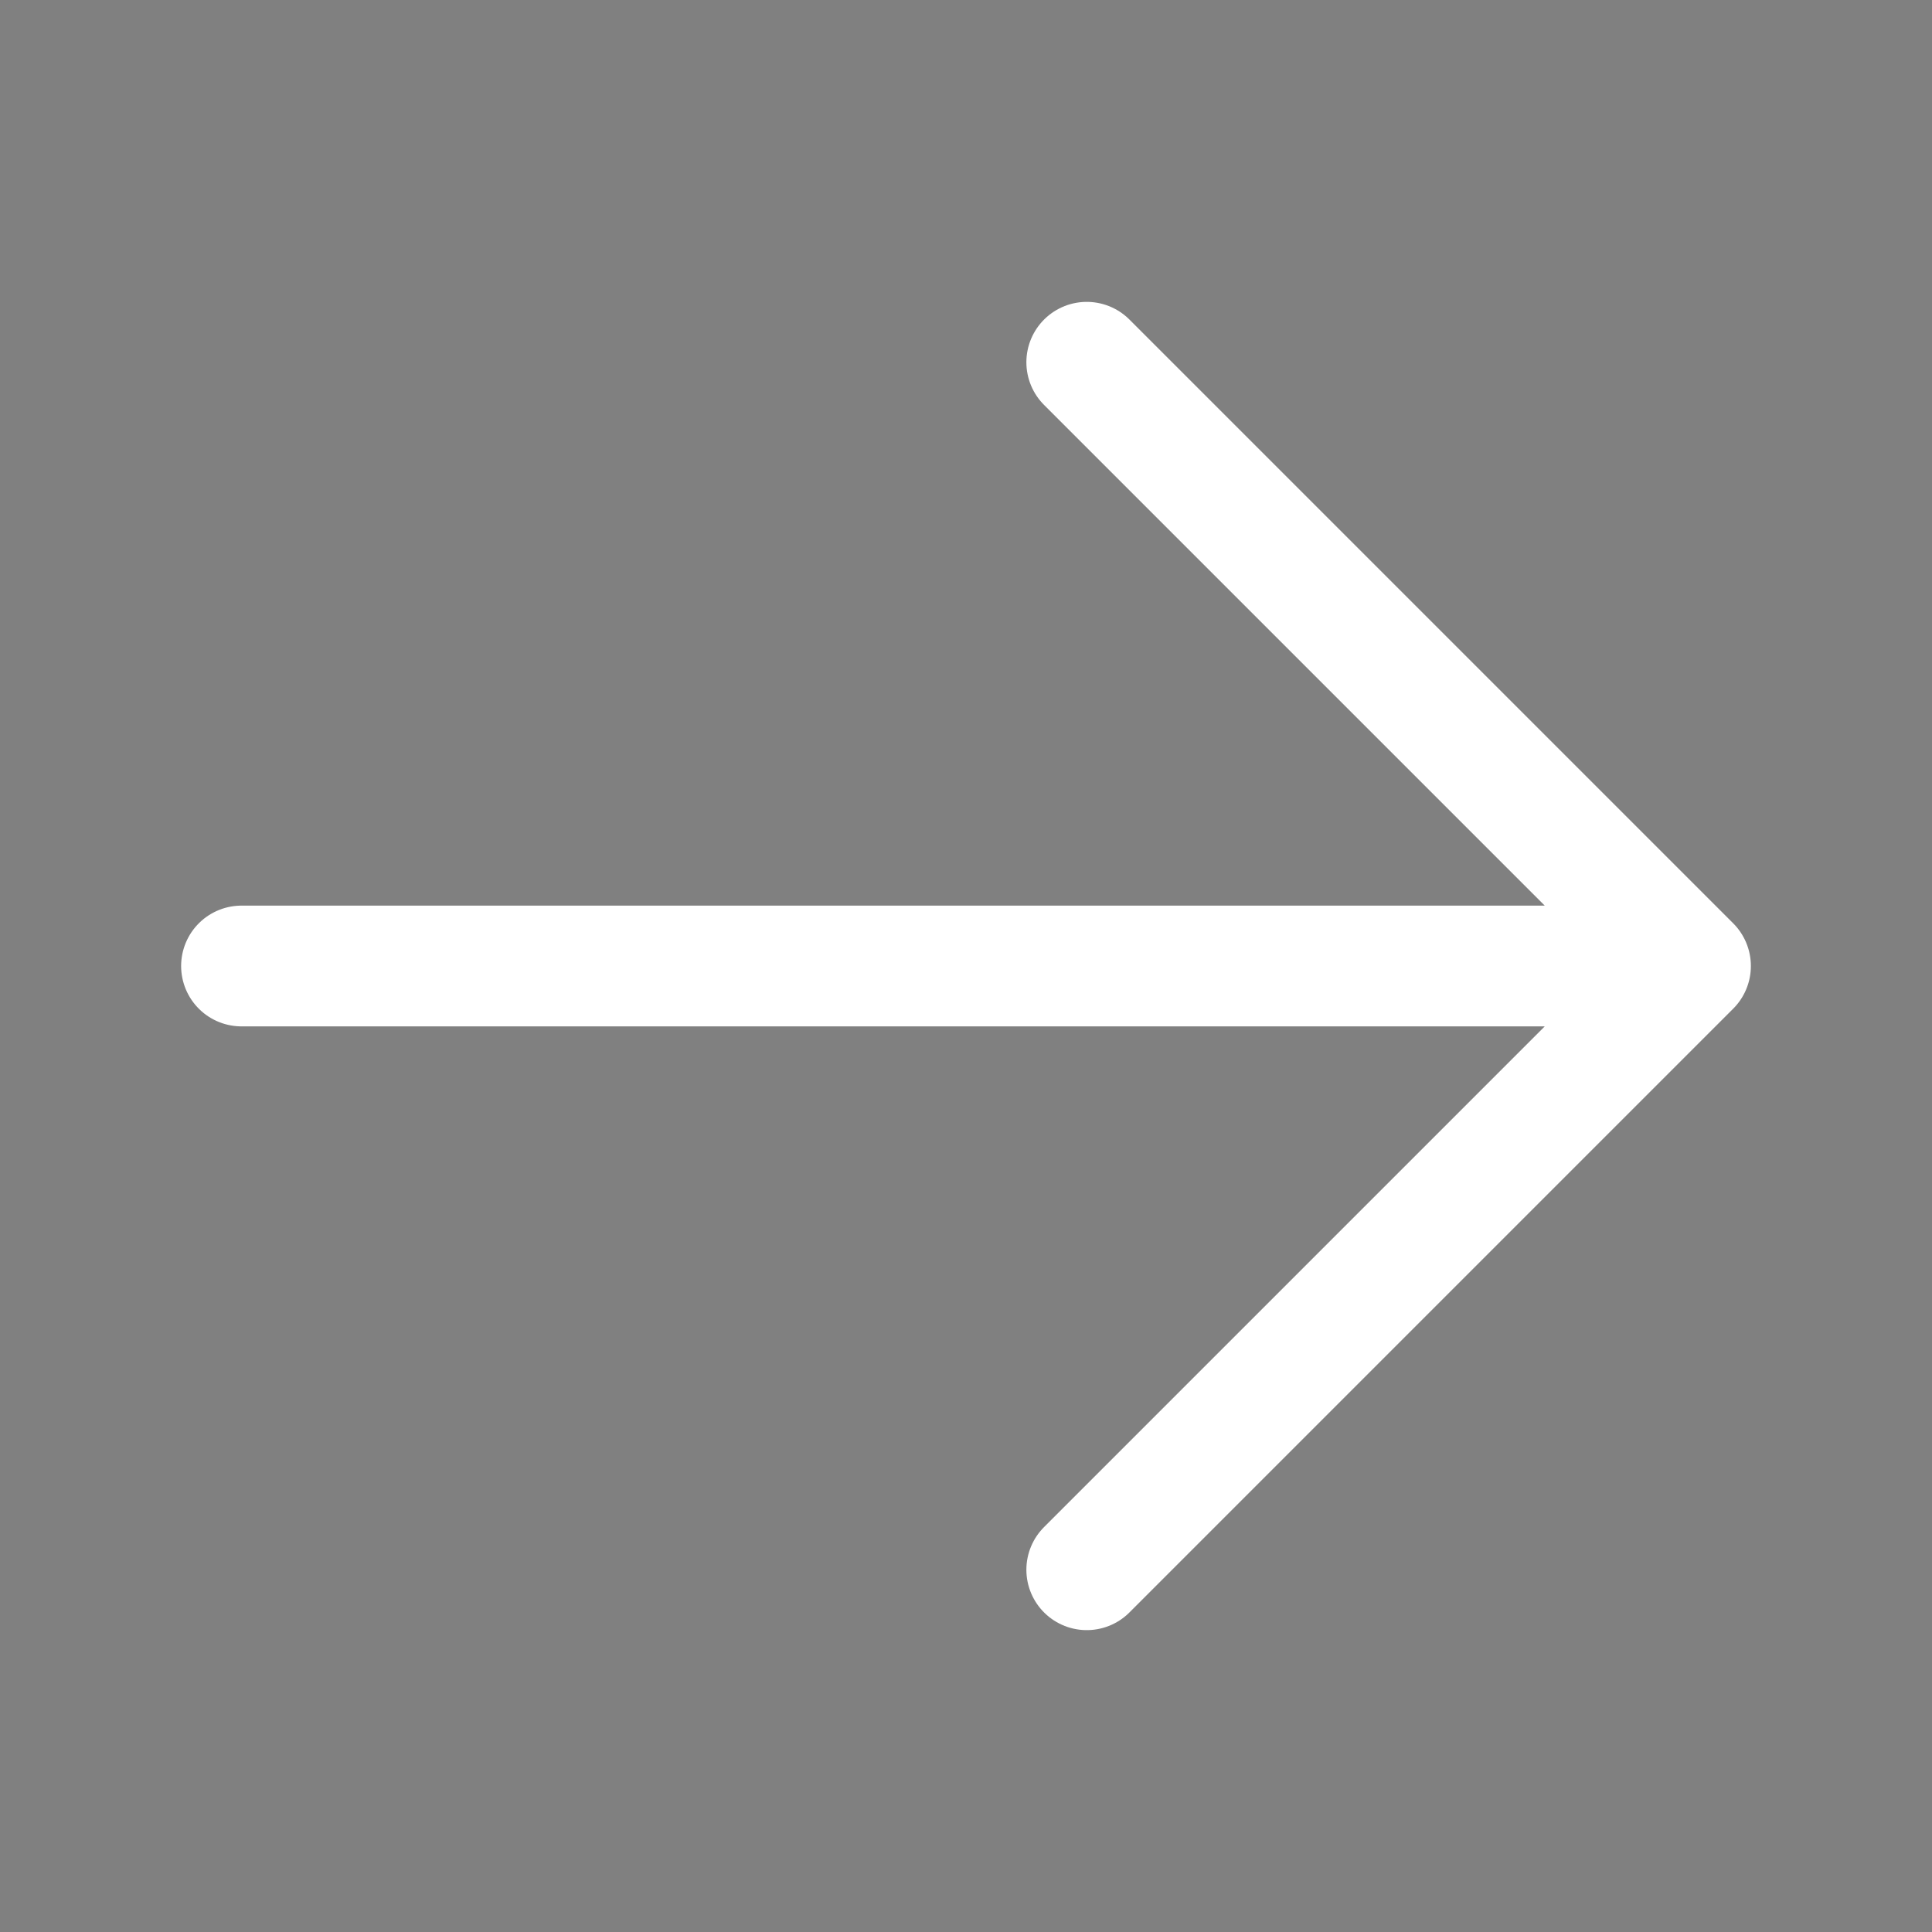 <svg xmlns="http://www.w3.org/2000/svg" stroke="white" viewBox="0 0 24 24" stroke-width="1.5"
  class="size-6">
  <rect x="0" y="0" width="24" height="24" fill="#808080" stroke="none"/>
  <path stroke-linecap="round" stroke-linejoin="round" d="M13.5 4.5 21 12m0 0-7.5 7.5M21 12H3" />
</svg>